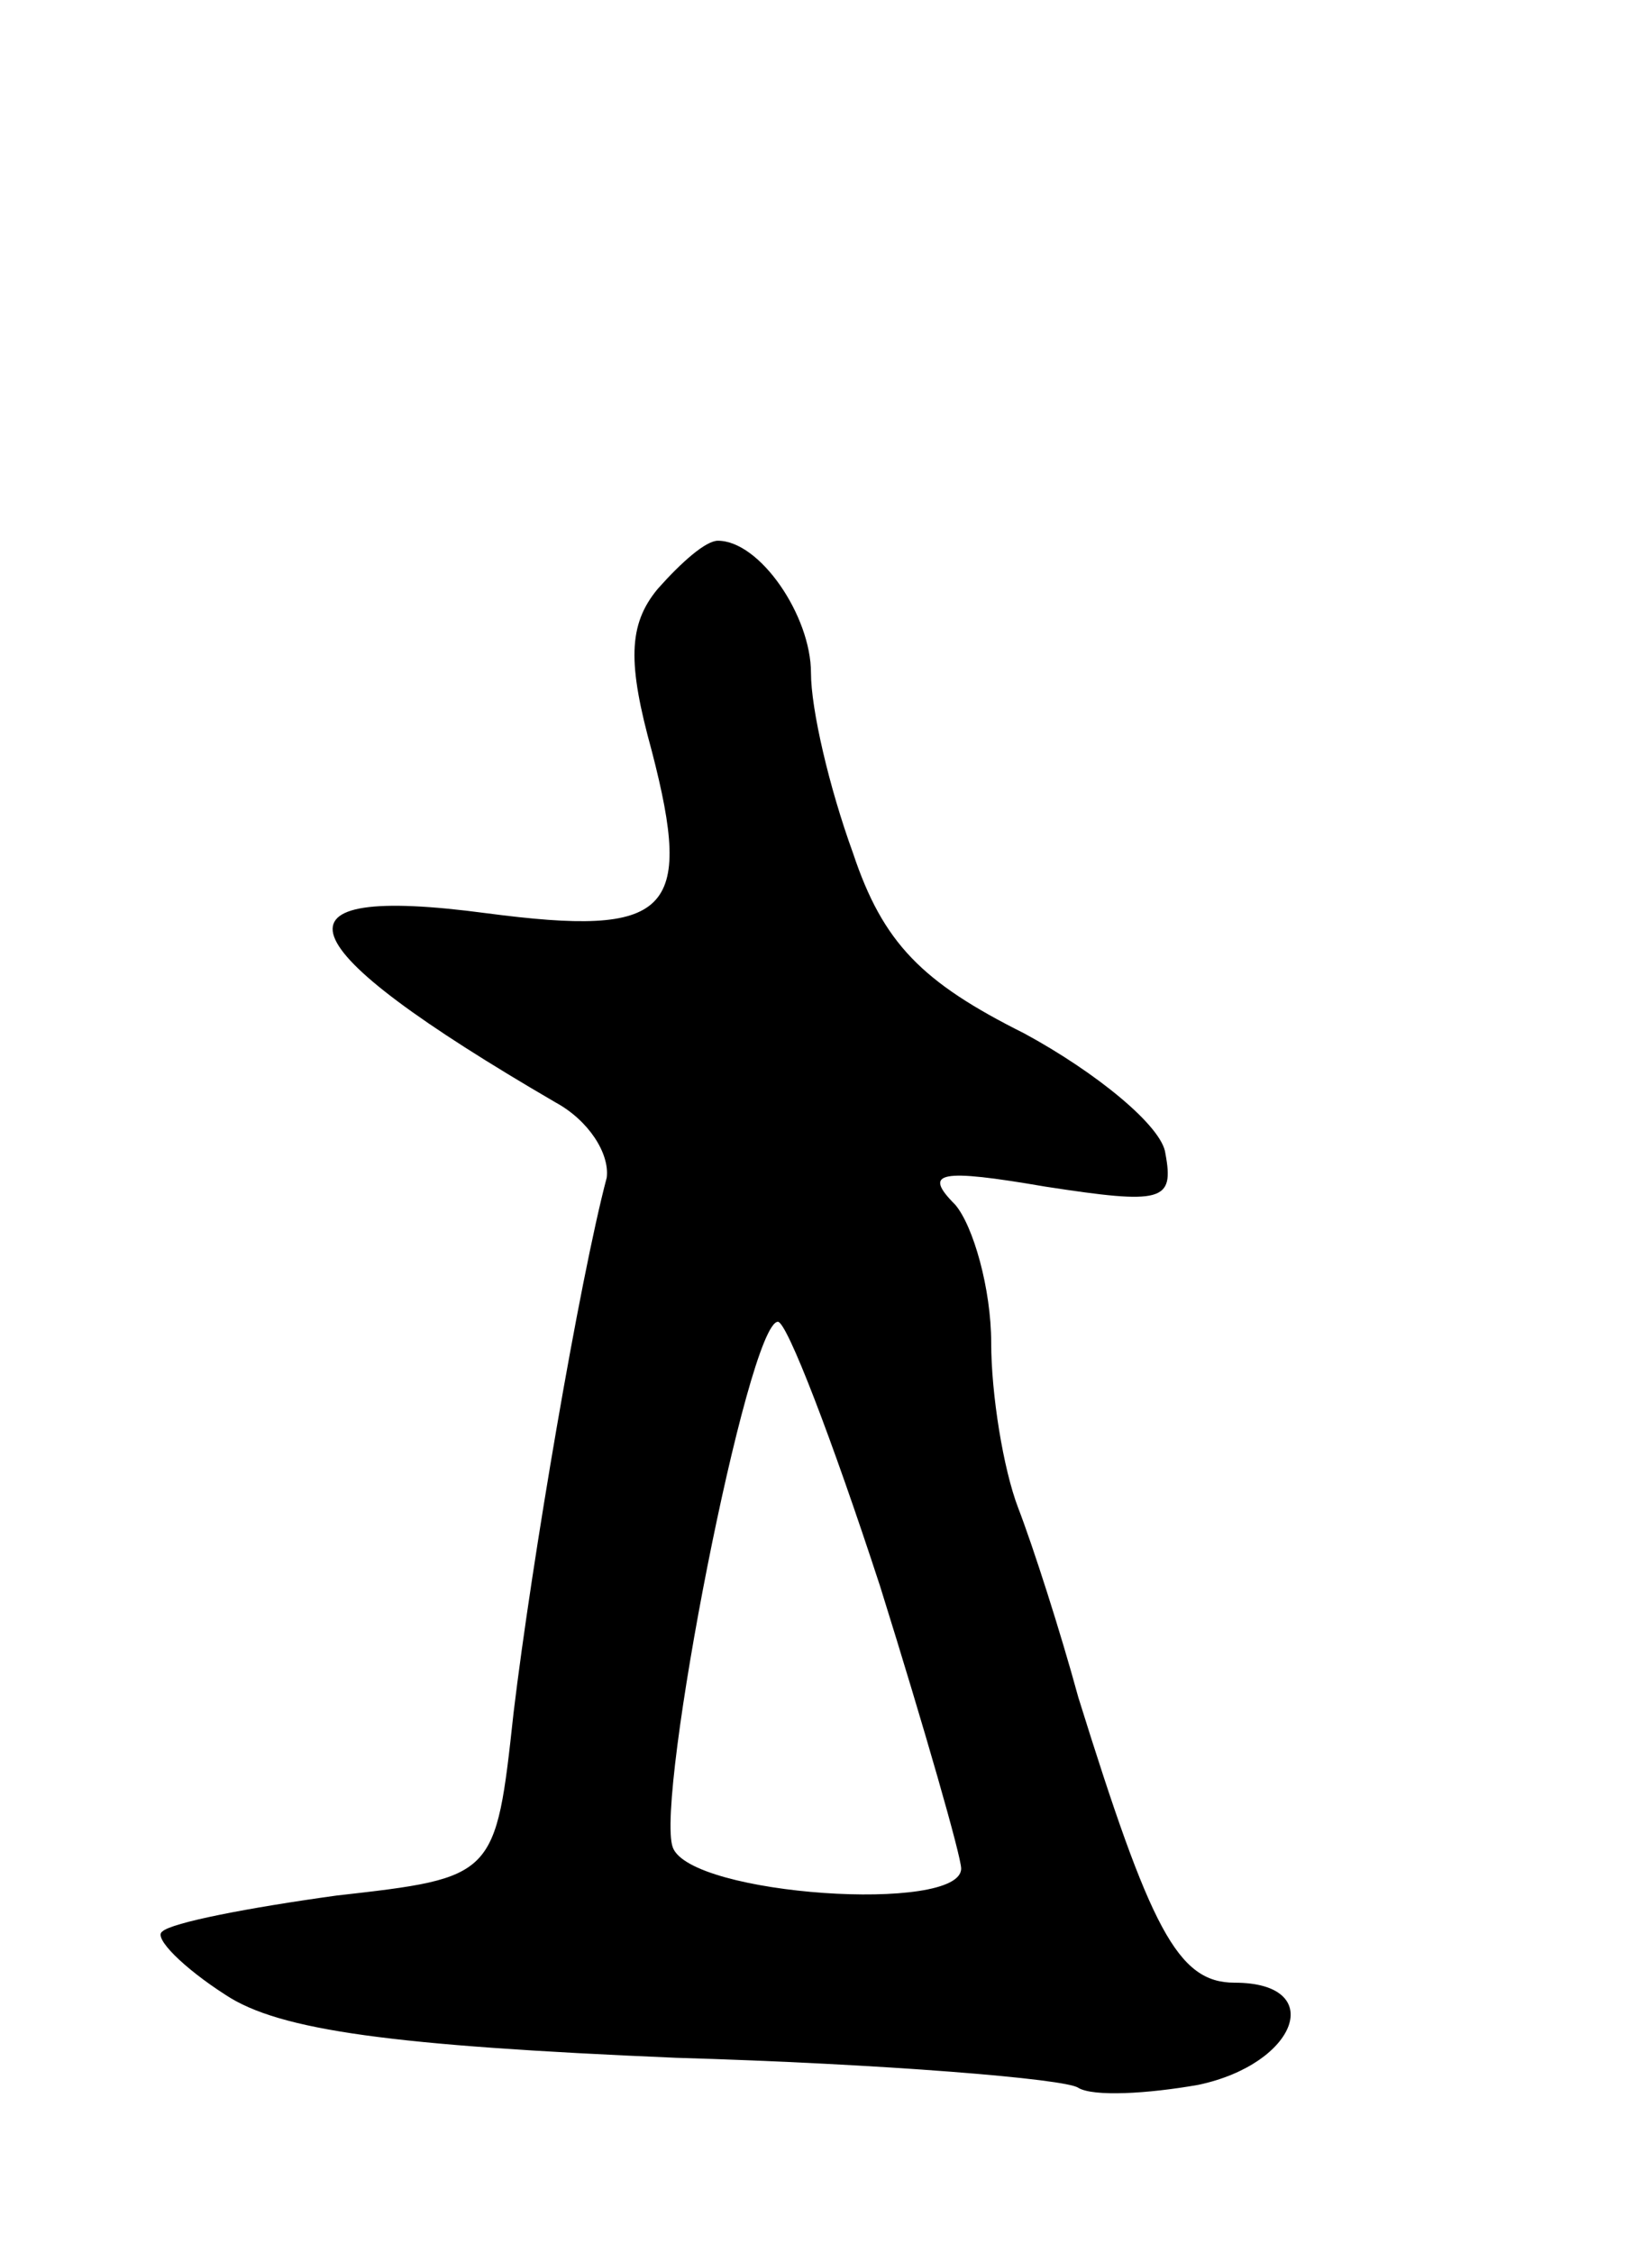 <svg version="1.0" xmlns="http://www.w3.org/2000/svg"
 width="55pt" height="75pt" viewBox="0 0 55 75"
 preserveAspectRatio="xMidYMid meet">
<g transform="translate(0,75) scale(0.1,-0.1)"
fill="#000000" stroke="none">
<path d="M219 554 c-10 -12 -10 -25 -2 -54 14 -54 6 -62 -55 -54 -75 10 -68
-10 23 -63 11 -6 18 -17 17 -25 -9 -34 -25 -128 -31 -178 -6 -55 -6 -55 -59
-61 -29 -4 -55 -9 -58 -12 -3 -2 7 -12 21 -21 18 -12 56 -17 150 -21 69 -2
130 -7 134 -10 5 -3 23 -2 40 1 33 7 43 34 12 34 -19 0 -28 18 -52 95 -6 22
-15 50 -20 63 -5 13 -9 38 -9 55 0 18 -6 39 -12 46 -11 11 -5 12 30 6 39 -6
43 -5 40 11 -1 9 -23 27 -47 40 -34 17 -47 30 -57 60 -8 22 -14 48 -14 60 0
19 -17 44 -31 44 -4 0 -12 -7 -20 -16z m74 -332 c15 -48 27 -90 27 -94 0 -15
-90 -9 -96 7 -6 16 25 175 35 175 3 0 18 -39 34 -88z"/>
</g>
</svg>
